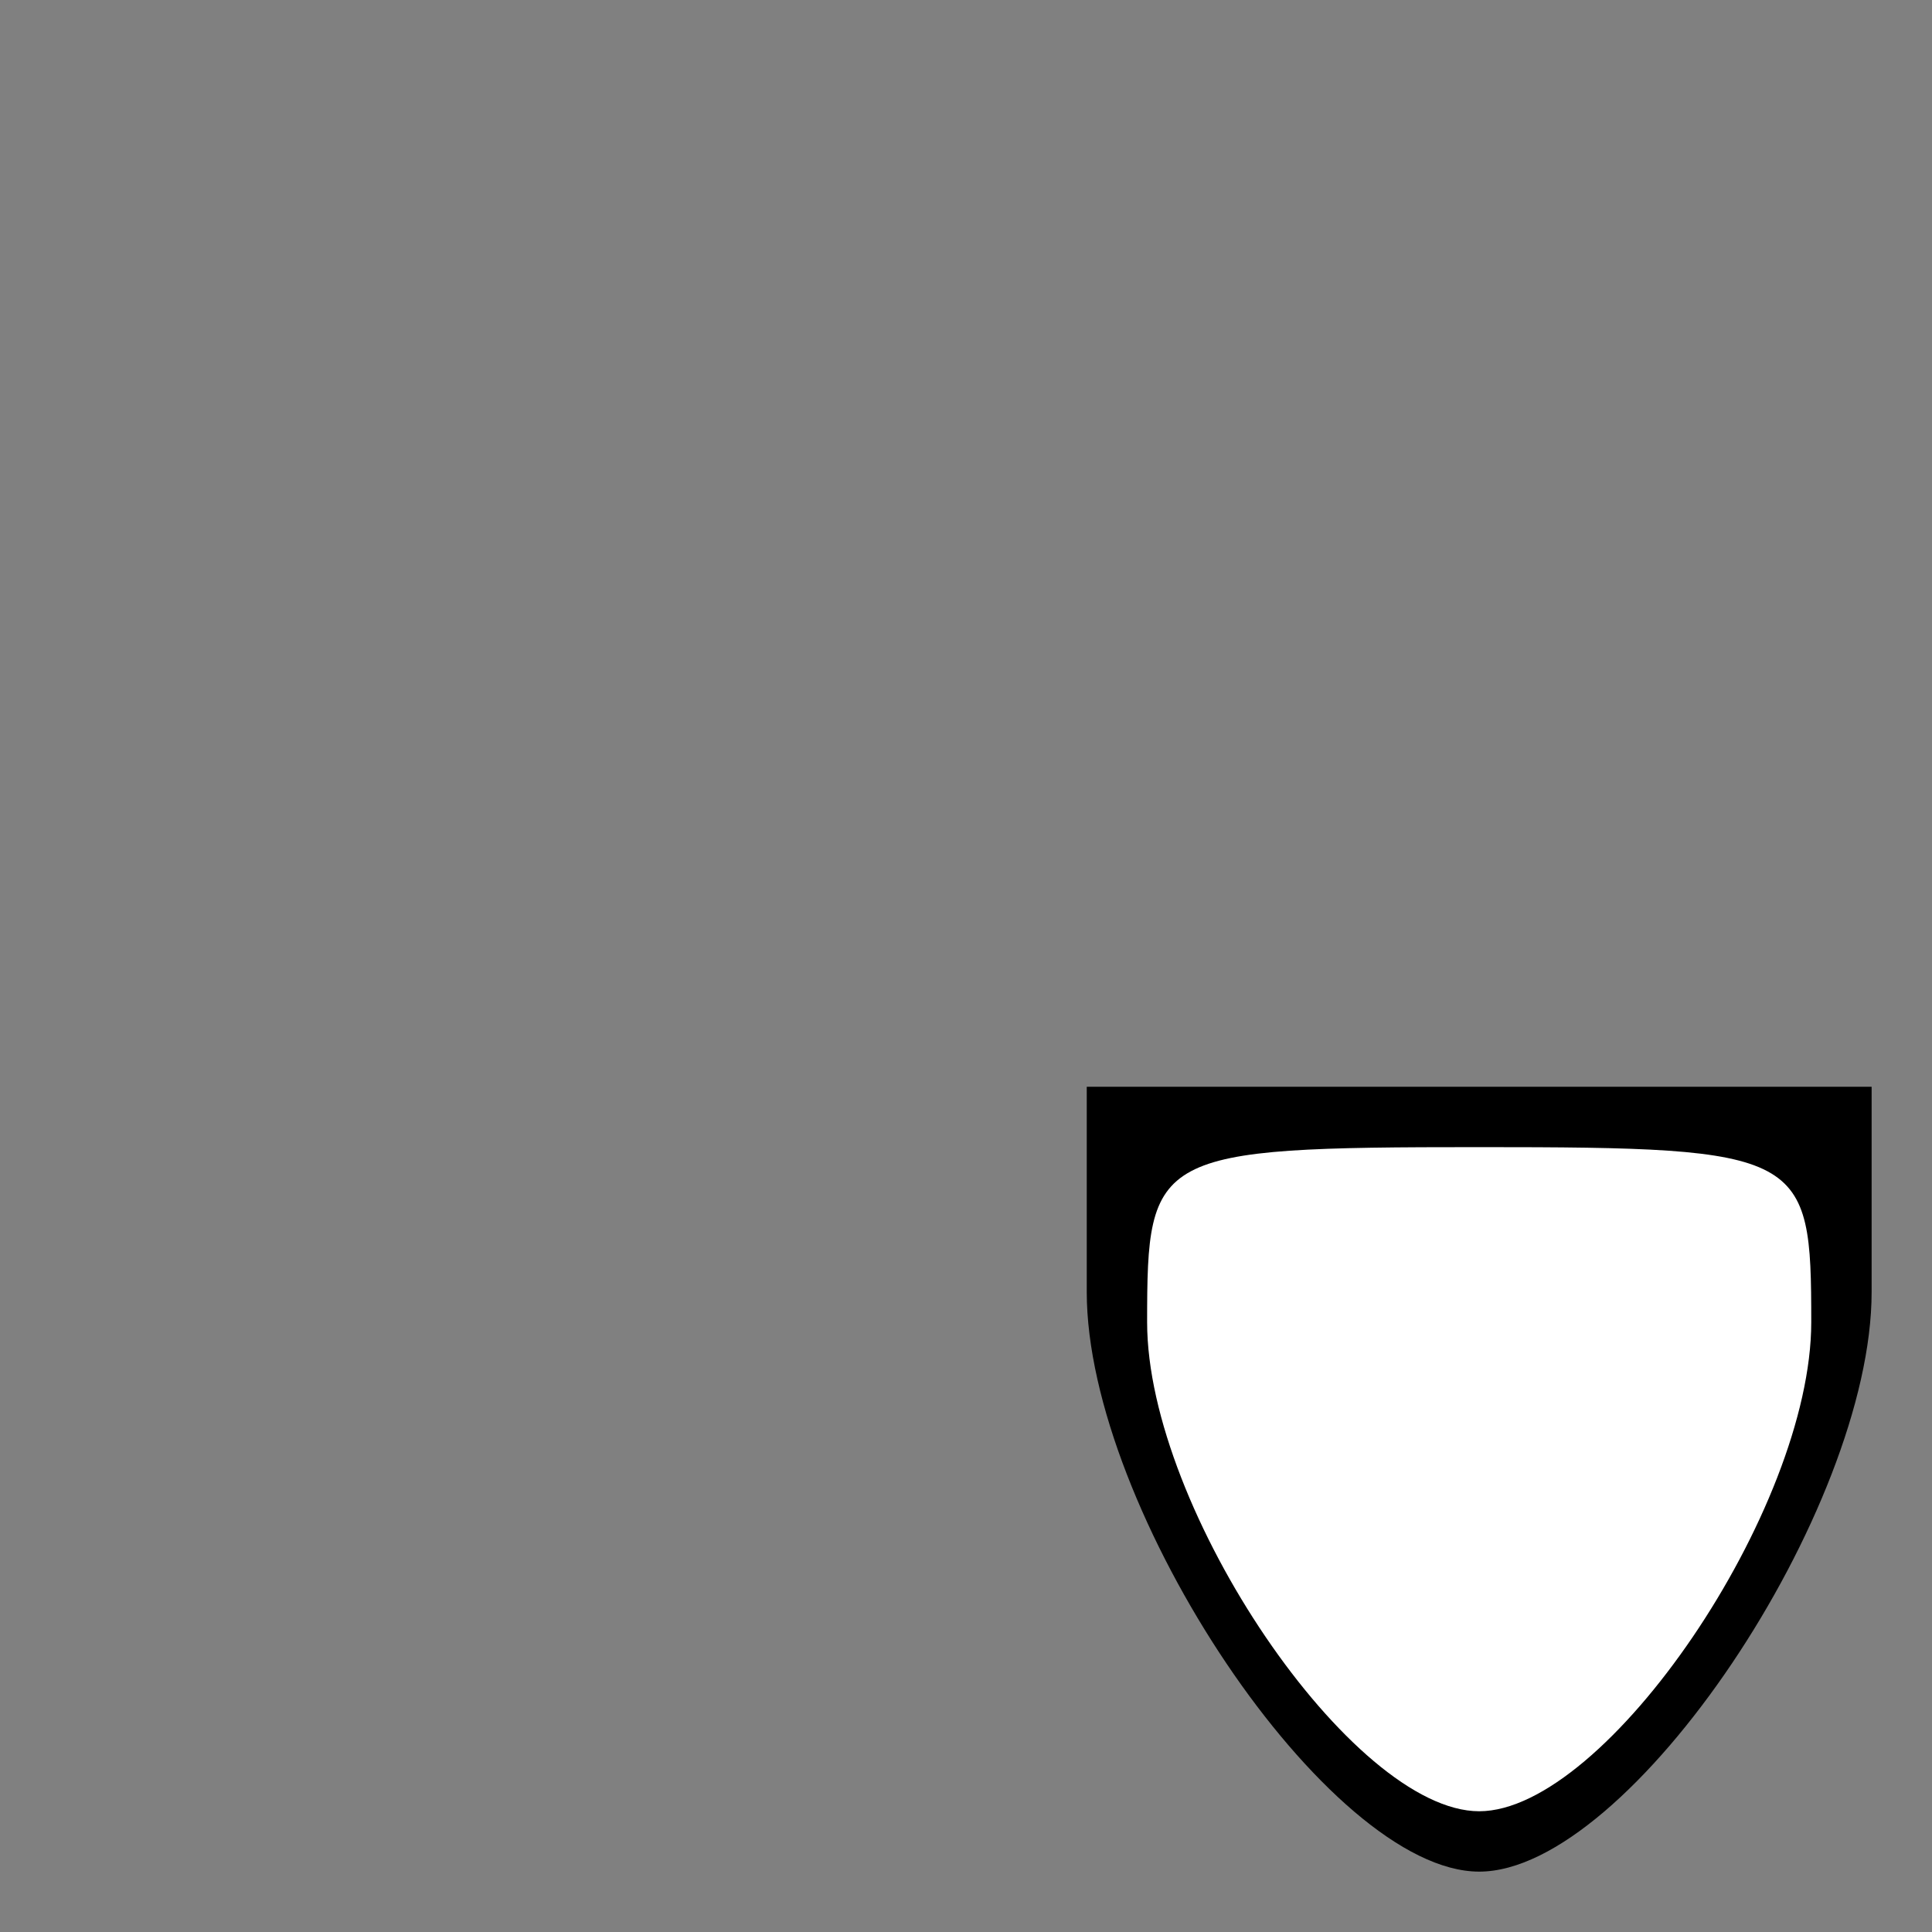 <?xml version="1.0" standalone="no"?>
<!DOCTYPE svg PUBLIC "-//W3C//DTD SVG 20010904//EN"
 "http://www.w3.org/TR/2001/REC-SVG-20010904/DTD/svg10.dtd">
<svg version="1.0" xmlns="http://www.w3.org/2000/svg"
 width="32pt" height="32pt" viewBox="0 0 32 32"
 preserveAspectRatio="xMidYMid meet">
<rect x="0" y="0" width="32" height="32" fill="#808080" stroke="none"/>
<g transform="translate(0,32) scale(0.1,-0.1)"
fill="#000000" stroke="none">
<path fill="#000000" stroke="none" d="M180 106 c0 -36 40 -96 65 -96 25 0 65
60 65 96 l0 34 -65 0 -65 0 0 -34z"/>
<path fill="#ffffff" stroke="none" d="M300 101 c0 -31 -34 -81 -55 -81 -21 0
-55 50 -55 81 0 28 1 29 55 29 54 0 55 -1 55 -29z"/>
</g>
</svg>
